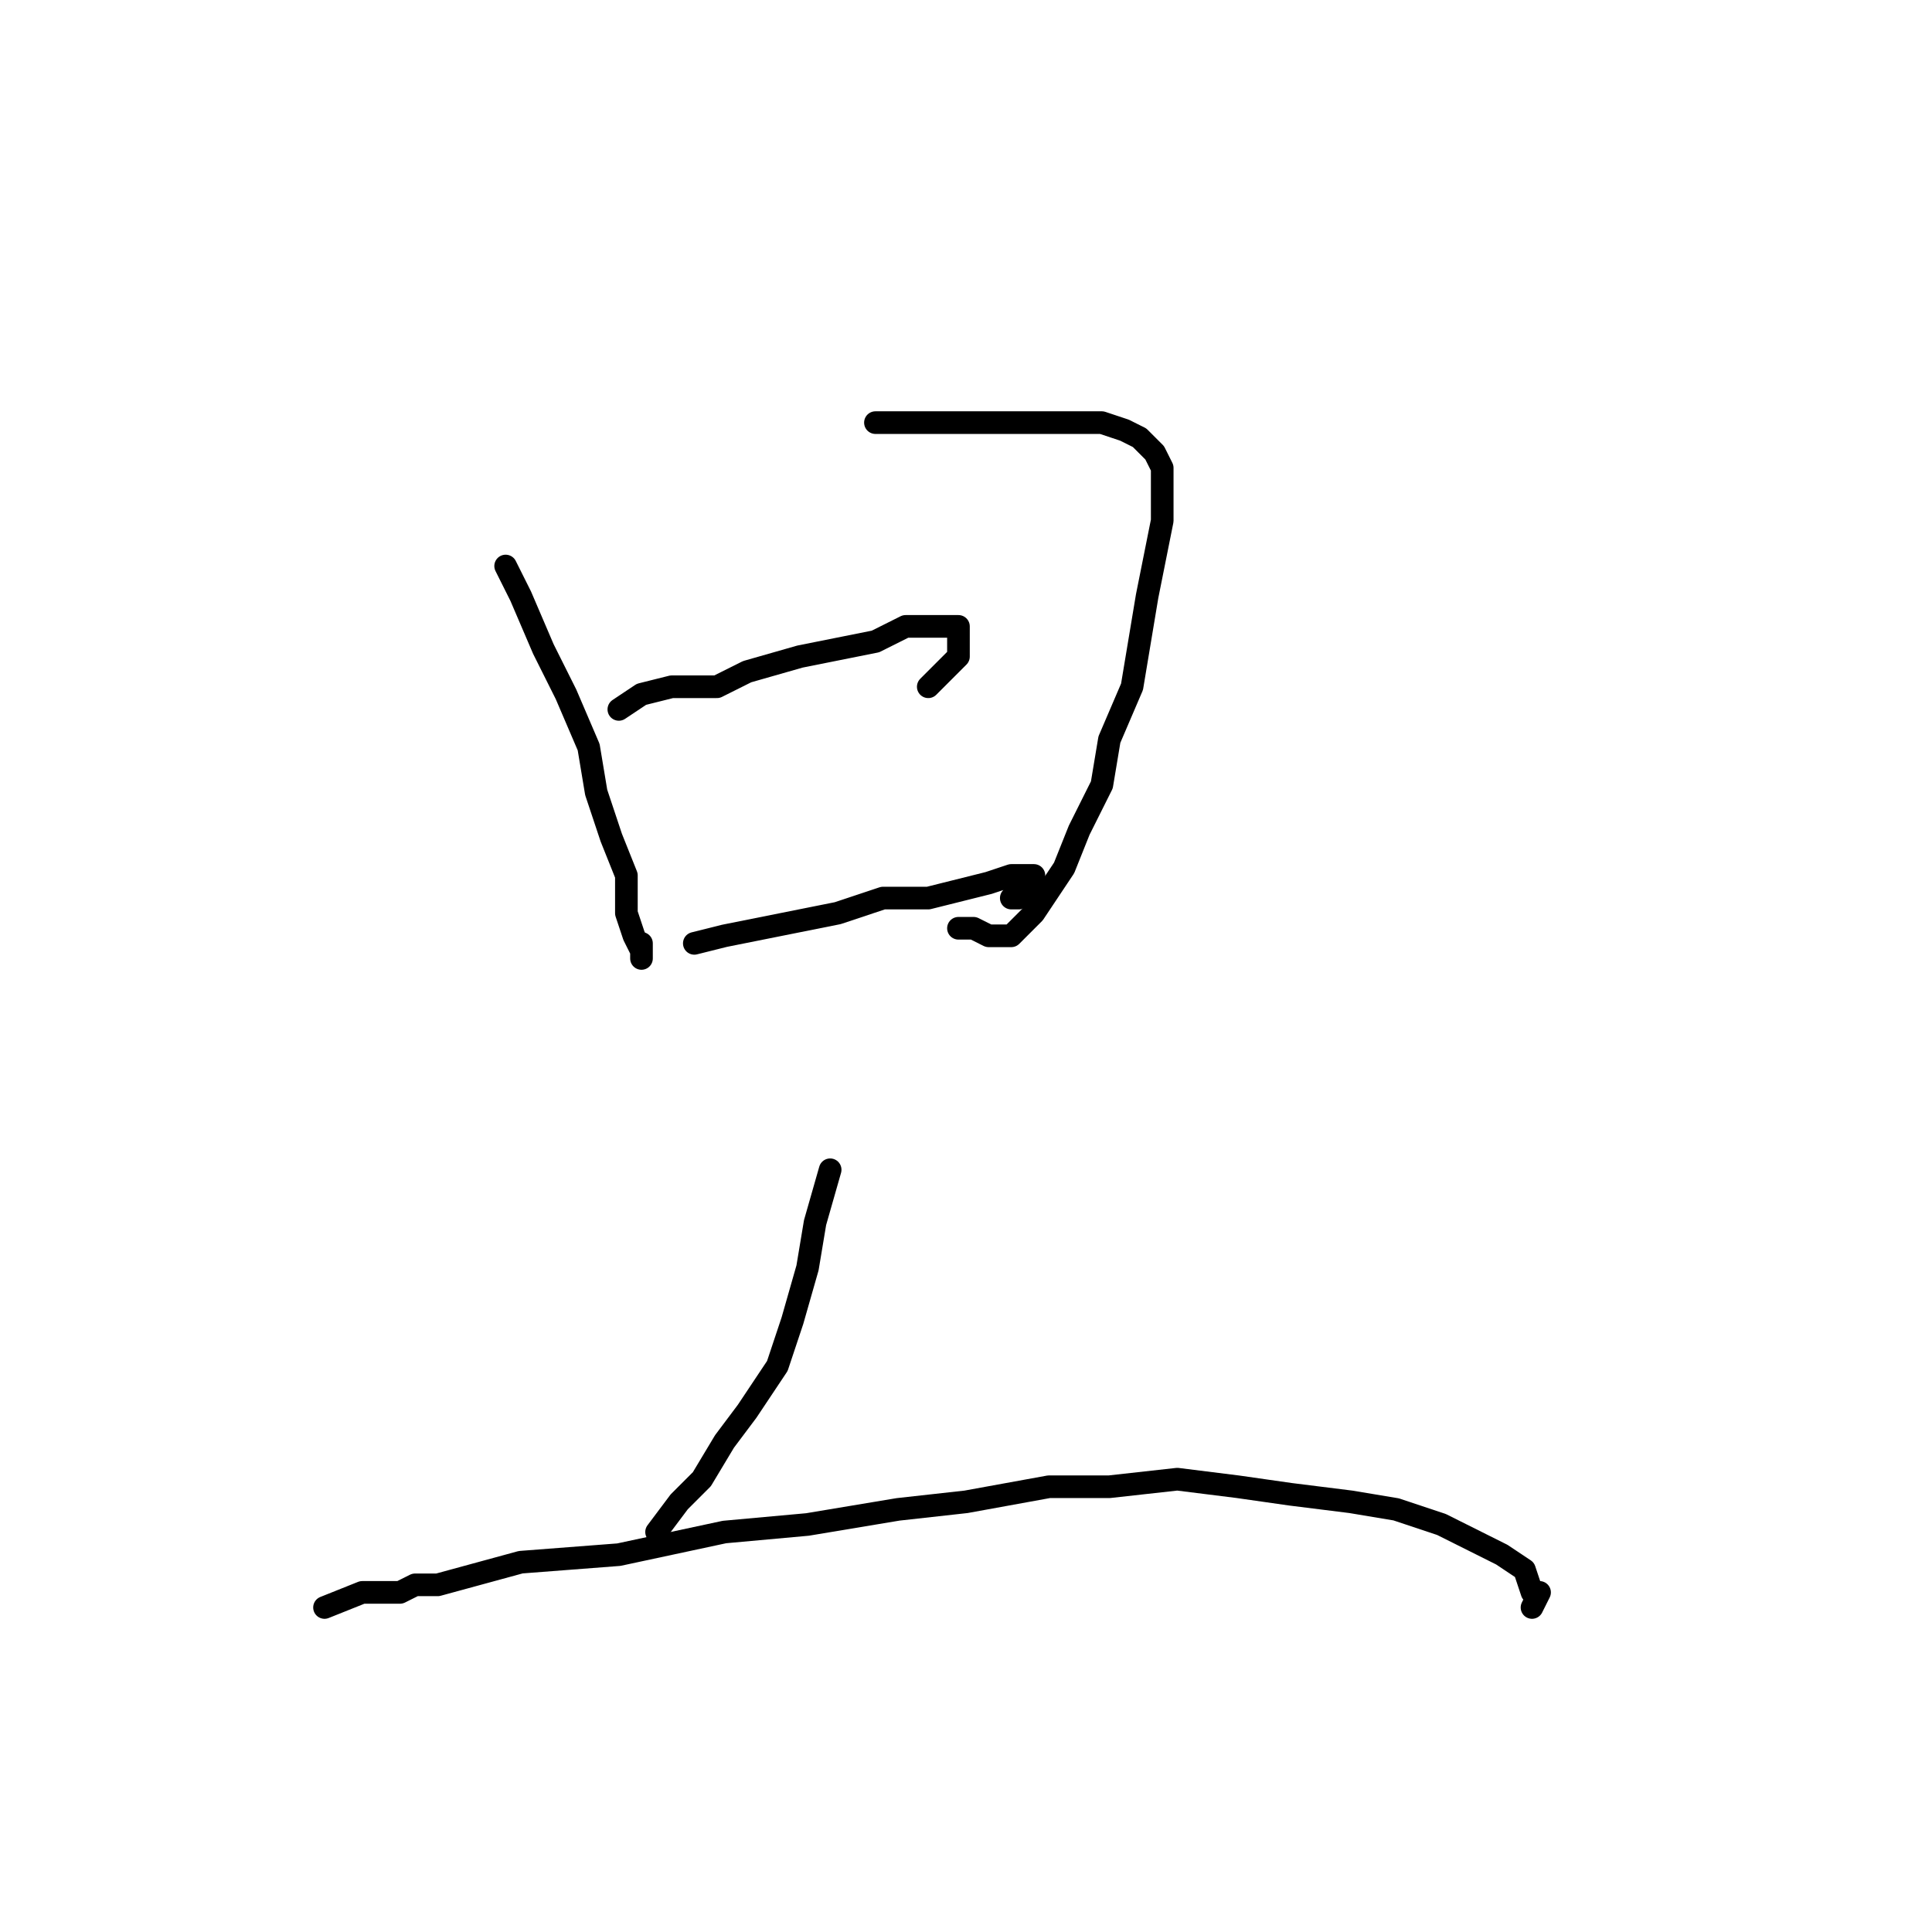 <?xml version="1.0" standalone="no"?>
    <svg width="256" height="256" xmlns="http://www.w3.org/2000/svg" version="1.1">
    <polyline stroke="black" stroke-width="3" stroke-linecap="round" fill="transparent" stroke-linejoin="round" points="67 75 69 79 72 86 75 92 78 99 79 105 81 111 83 116 83 121 84 124 85 126 85 127 85 125 85 125 " />
        <polyline stroke="black" stroke-width="3" stroke-linecap="round" fill="transparent" stroke-linejoin="round" points="116 56 119 56 123 56 127 56 130 56 133 56 135 56 139 56 143 56 146 56 149 57 151 58 152 59 153 60 154 62 154 65 154 69 153 74 152 79 151 85 150 91 147 98 146 104 143 110 141 115 139 118 137 121 135 123 134 124 132 124 131 124 129 123 127 123 127 123 " />
        <polyline stroke="black" stroke-width="3" stroke-linecap="round" fill="transparent" stroke-linejoin="round" points="82 94 85 92 89 91 95 91 99 89 106 87 111 86 116 85 120 83 124 83 127 83 127 84 127 86 127 87 125 89 123 91 123 91 " />
        <polyline stroke="black" stroke-width="3" stroke-linecap="round" fill="transparent" stroke-linejoin="round" points="92 125 96 124 101 123 106 122 111 121 117 119 123 119 127 118 131 117 134 116 136 116 137 116 137 117 137 118 135 119 134 119 134 119 " />
        <polyline stroke="black" stroke-width="3" stroke-linecap="round" fill="transparent" stroke-linejoin="round" points="110 155 108 162 107 168 105 175 103 181 99 187 96 191 93 196 90 199 87 203 87 203 " />
        <polyline stroke="black" stroke-width="3" stroke-linecap="round" fill="transparent" stroke-linejoin="round" points="43 213 48 211 53 211 55 210 58 210 69 207 82 206 96 203 107 202 119 200 128 199 139 197 147 197 156 196 164 197 171 198 179 199 185 200 191 202 195 204 199 206 202 208 203 211 204 211 203 213 203 213 " />
        </svg>